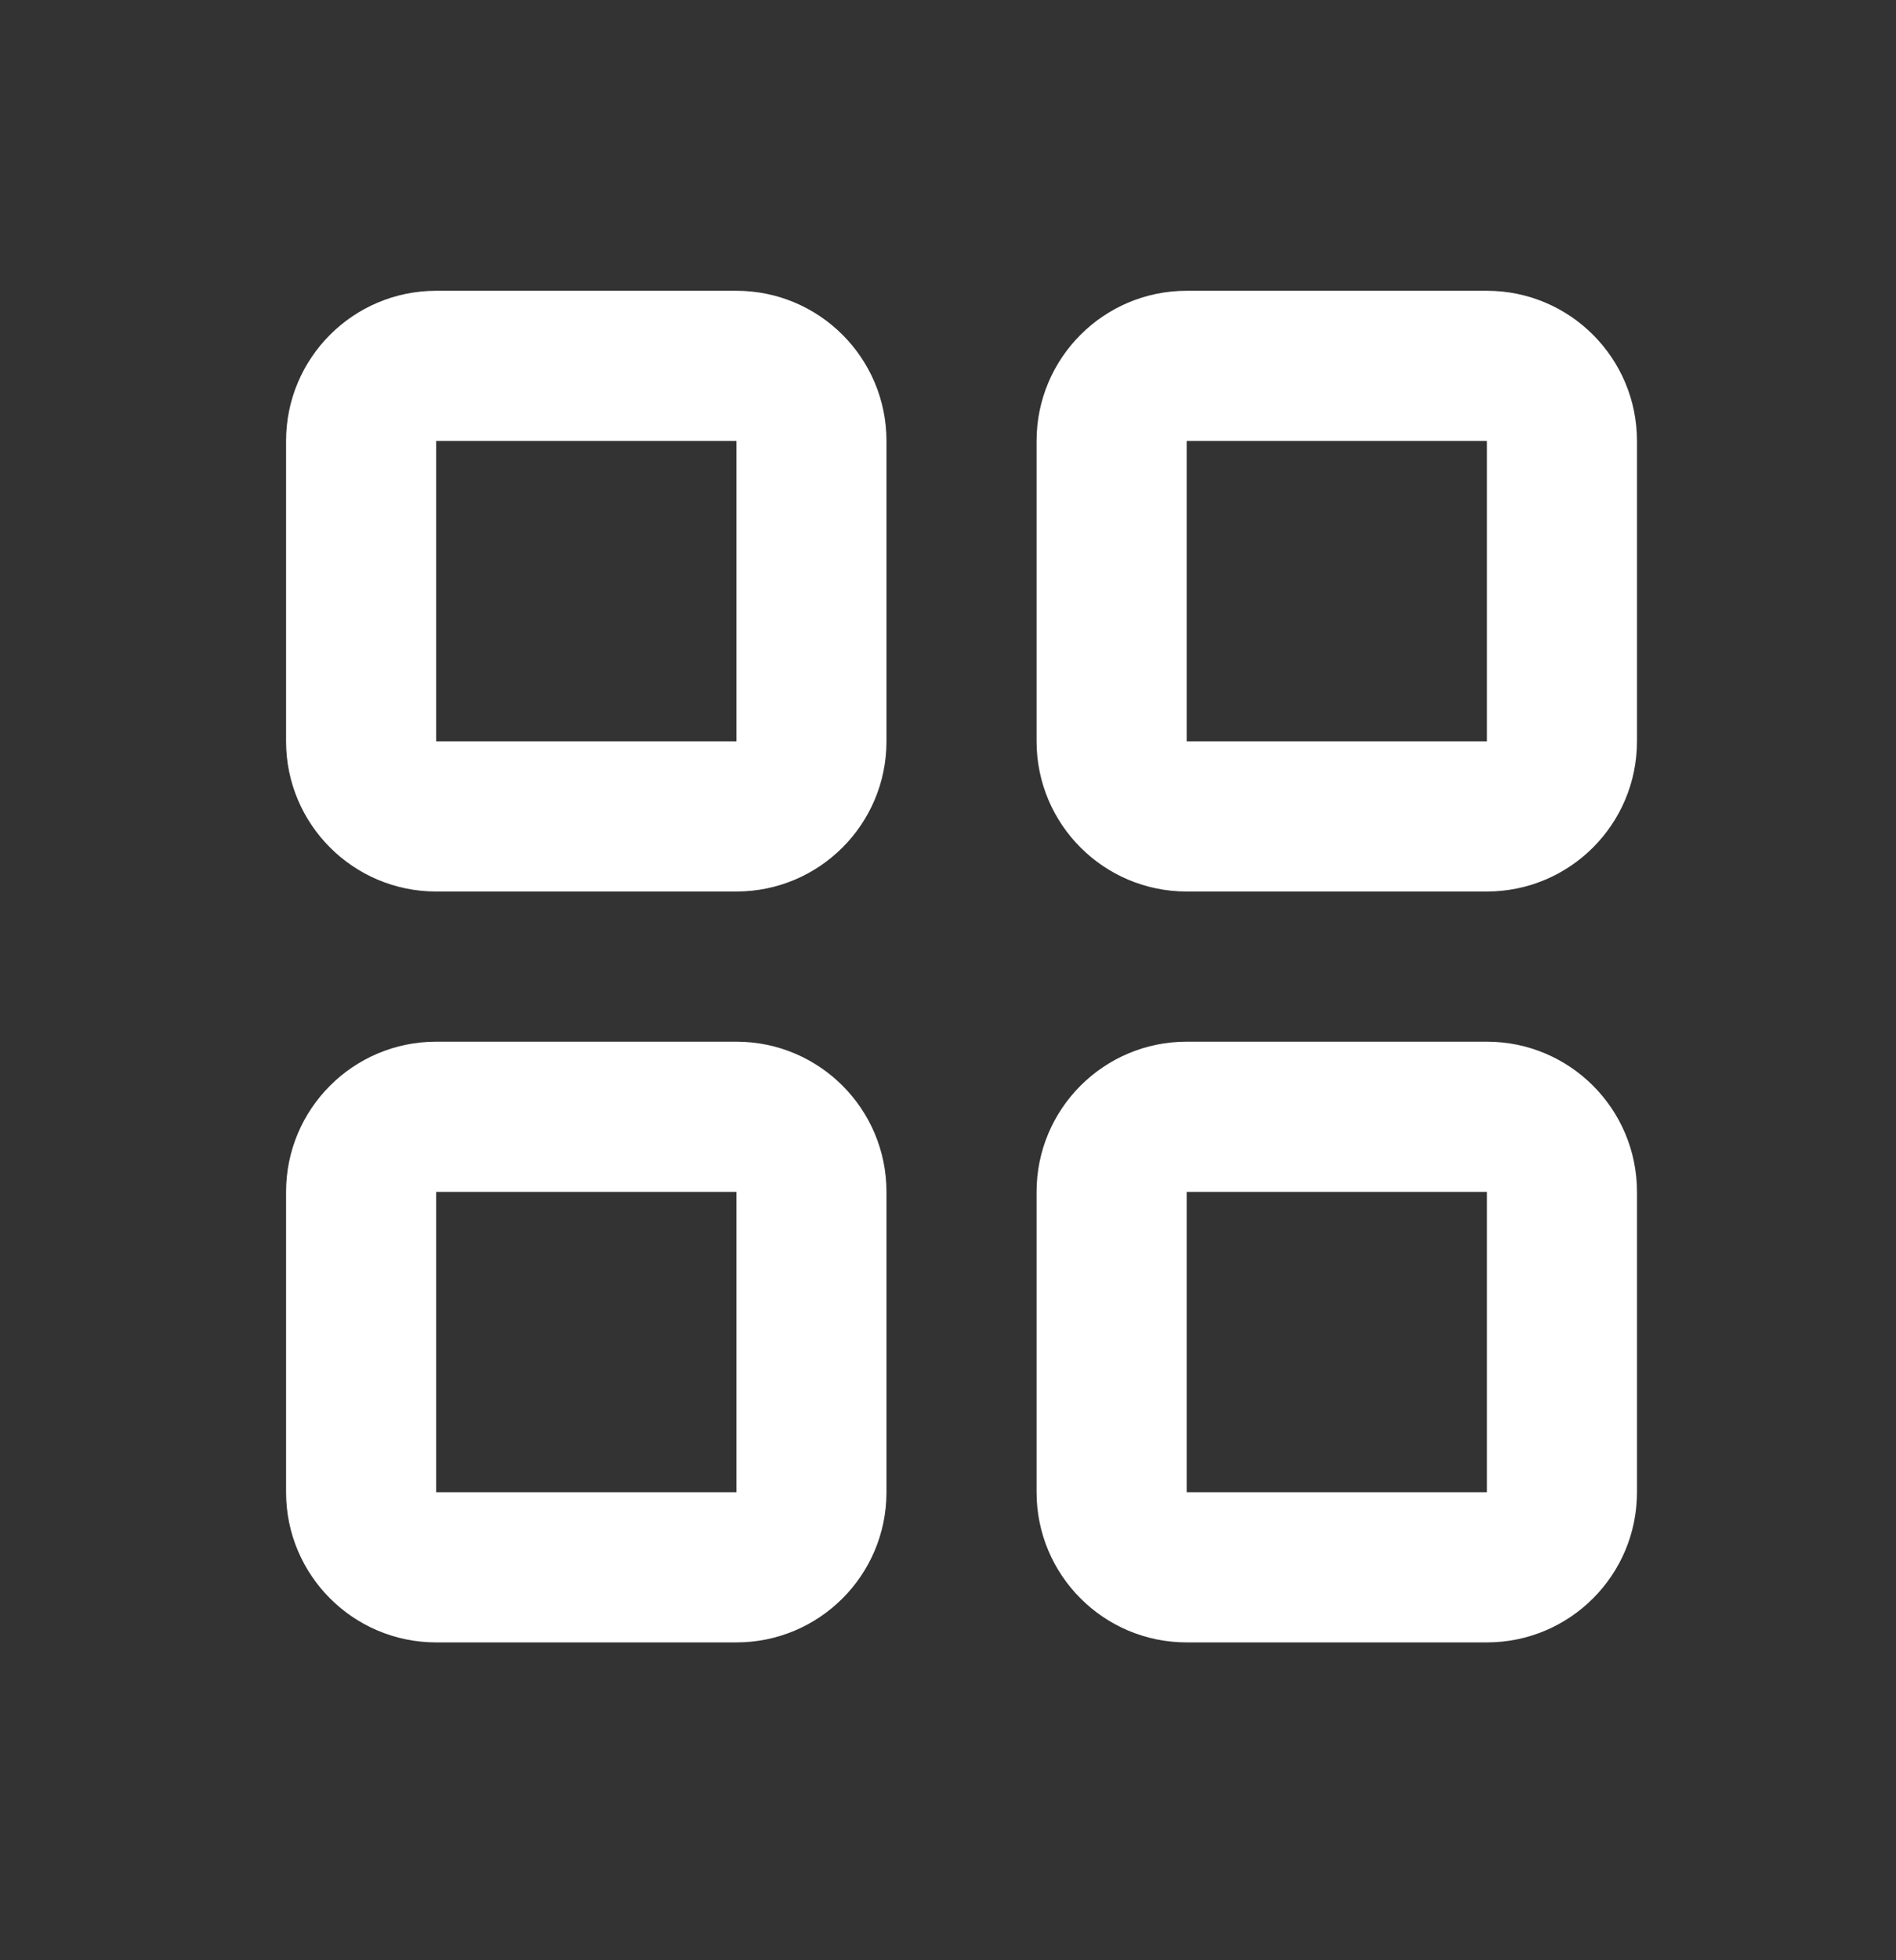 <?xml version="1.0" encoding="UTF-8"?>
<svg width="60px" height="62px" viewBox="0 0 60 62" version="1.1" xmlns="http://www.w3.org/2000/svg" xmlns:xlink="http://www.w3.org/1999/xlink">
    <rect x="0" y="0" width="60" height="62" fill="#333333" stroke="none"/>
    <title>4DB1F6F0-B6CA-4253-BD4C-A656A570F502</title>
    <g id="Styleguide" stroke="none" stroke-width="1" fill="none" fill-rule="evenodd">
        <g id="STYLEGUIDE:-Basics" transform="translate(-140, -4986)">
            <g id="ICONS" transform="translate(0, 2817.952)">
                <g id="ICONS-WHITE" transform="translate(0, 1774.096)">
                    <g id="Group" transform="translate(70.964, 395.97)">
                        <g id="ic-overview" transform="translate(70.964, 0.054)">
                            <rect id="Rectangle" x="0" y="0" width="57" height="57"></rect>
                            <path d="M21.375,30.875 C23.998,30.875 26.125,33.002 26.125,35.625 L26.125,35.625 L26.125,45.125 C26.125,47.748 23.998,49.875 21.375,49.875 L21.375,49.875 L11.875,49.875 C9.252,49.875 7.125,47.748 7.125,45.125 L7.125,45.125 L7.125,35.625 C7.125,33.002 9.252,30.875 11.875,30.875 L11.875,30.875 Z M45.125,30.875 C47.748,30.875 49.875,33.002 49.875,35.625 L49.875,35.625 L49.875,45.125 C49.875,47.748 47.748,49.875 45.125,49.875 L45.125,49.875 L35.625,49.875 C33.002,49.875 30.875,47.748 30.875,45.125 L30.875,45.125 L30.875,35.625 C30.875,33.002 33.002,30.875 35.625,30.875 L35.625,30.875 Z M21.375,35.625 L11.875,35.625 L11.875,45.125 L21.375,45.125 L21.375,35.625 Z M45.125,35.625 L35.625,35.625 L35.625,45.125 L45.125,45.125 L45.125,35.625 Z M21.375,7.125 C23.998,7.125 26.125,9.252 26.125,11.875 L26.125,11.875 L26.125,21.375 C26.125,23.998 23.998,26.125 21.375,26.125 L21.375,26.125 L11.875,26.125 C9.252,26.125 7.125,23.998 7.125,21.375 L7.125,21.375 L7.125,11.875 C7.125,9.252 9.252,7.125 11.875,7.125 L11.875,7.125 Z M45.125,7.125 C47.748,7.125 49.875,9.252 49.875,11.875 L49.875,11.875 L49.875,21.375 C49.875,23.998 47.748,26.125 45.125,26.125 L45.125,26.125 L35.625,26.125 C33.002,26.125 30.875,23.998 30.875,21.375 L30.875,21.375 L30.875,11.875 C30.875,9.252 33.002,7.125 35.625,7.125 L35.625,7.125 Z M21.375,11.875 L11.875,11.875 L11.875,21.375 L21.375,21.375 L21.375,11.875 Z M45.125,11.875 L35.625,11.875 L35.625,21.375 L45.125,21.375 L45.125,11.875 Z" id="Combined-Shape" fill="#FFFFFF"></path>
                        </g>
                    </g>
                </g>
            </g>
        </g>
    </g>
</svg>